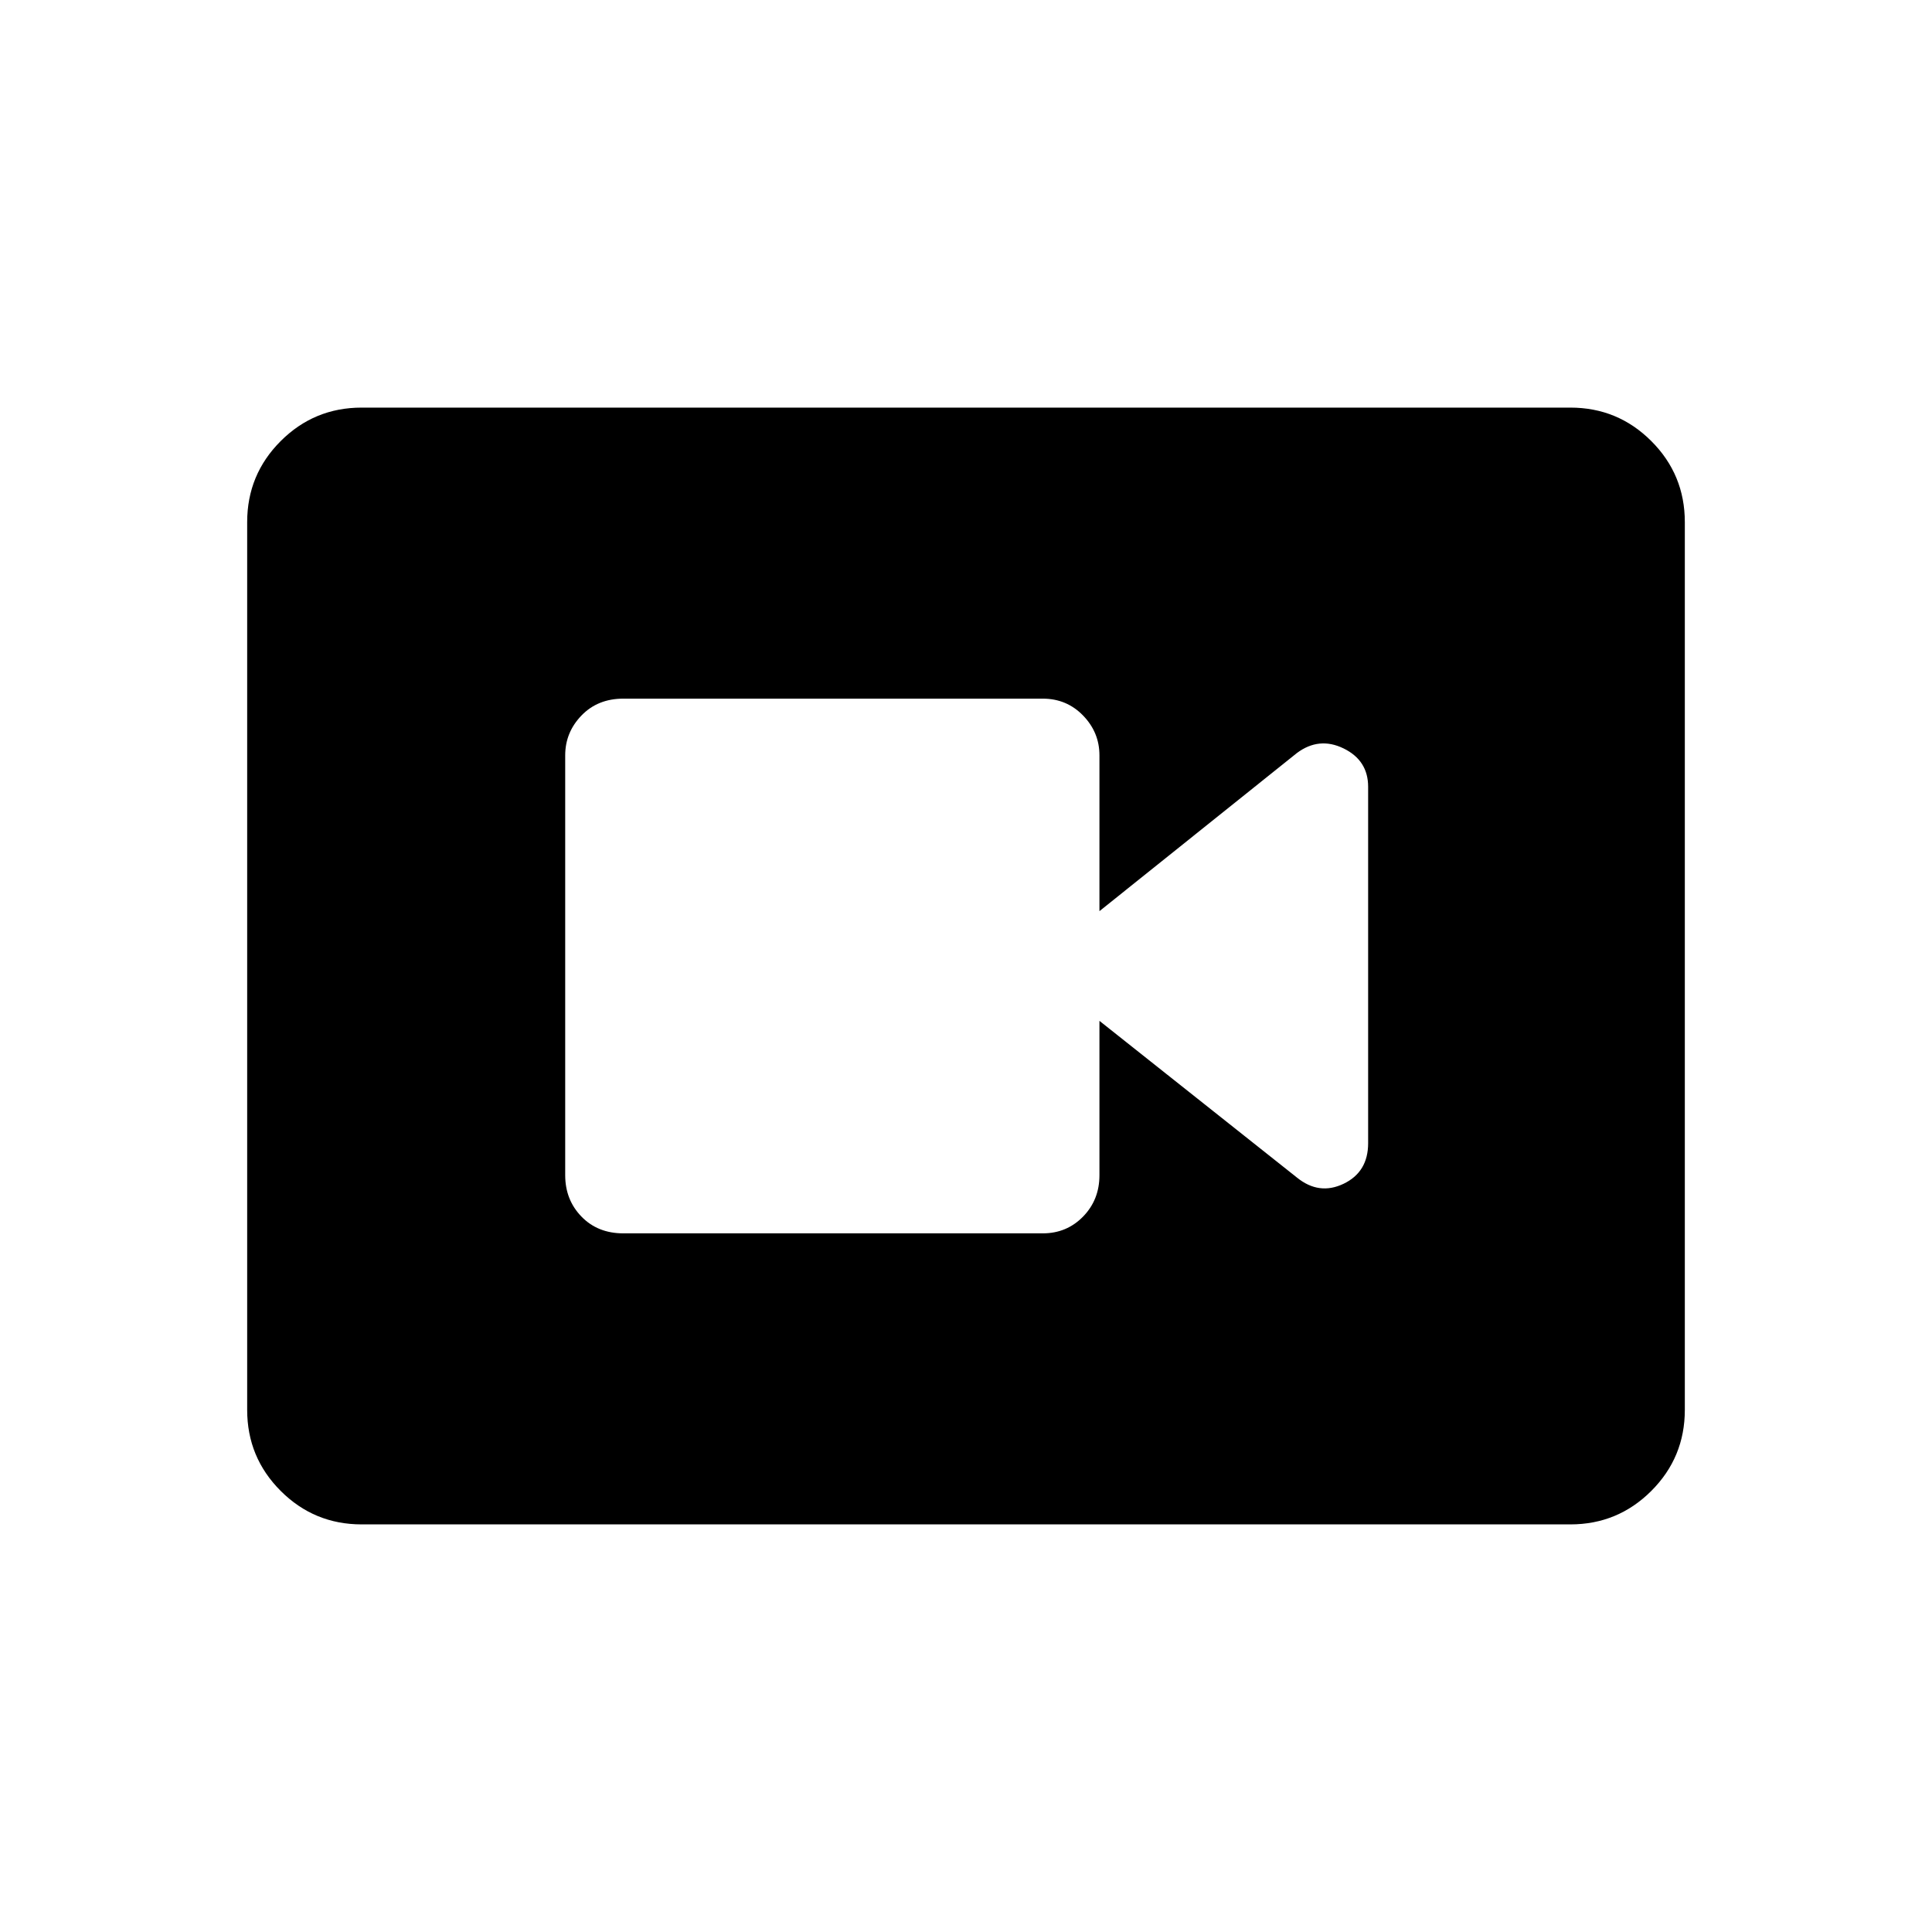 <svg xmlns="http://www.w3.org/2000/svg" height="40" viewBox="0 -960 960 960" width="40"><path d="M309.731-347.154h208.41q11.905 0 20.036-8.333 8.131-8.333 8.131-20.551v-76.706l98.128 77.86q11.026 8.935 23.205 3.083 12.18-5.853 12.18-20.16v-177.078q0-13.108-12.18-19.06-12.179-5.952-23.205 2.265l-98.128 78.578v-77.424q0-11.392-8.131-19.779t-20.036-8.387h-208.41q-12.731 0-20.808 8.387t-8.077 19.779v208.642q0 12.218 8.077 20.551 8.077 8.333 20.808 8.333ZM179.702-202.538q-23.595 0-40.238-16.644-16.644-16.643-16.644-40.255v-441.126q0-23.612 16.644-40.255 16.643-16.644 40.238-16.644h600.595q23.596 0 40.239 16.644 16.644 16.643 16.644 40.255v441.126q0 23.612-16.644 40.255-16.643 16.644-40.239 16.644H179.702Z"/></svg>